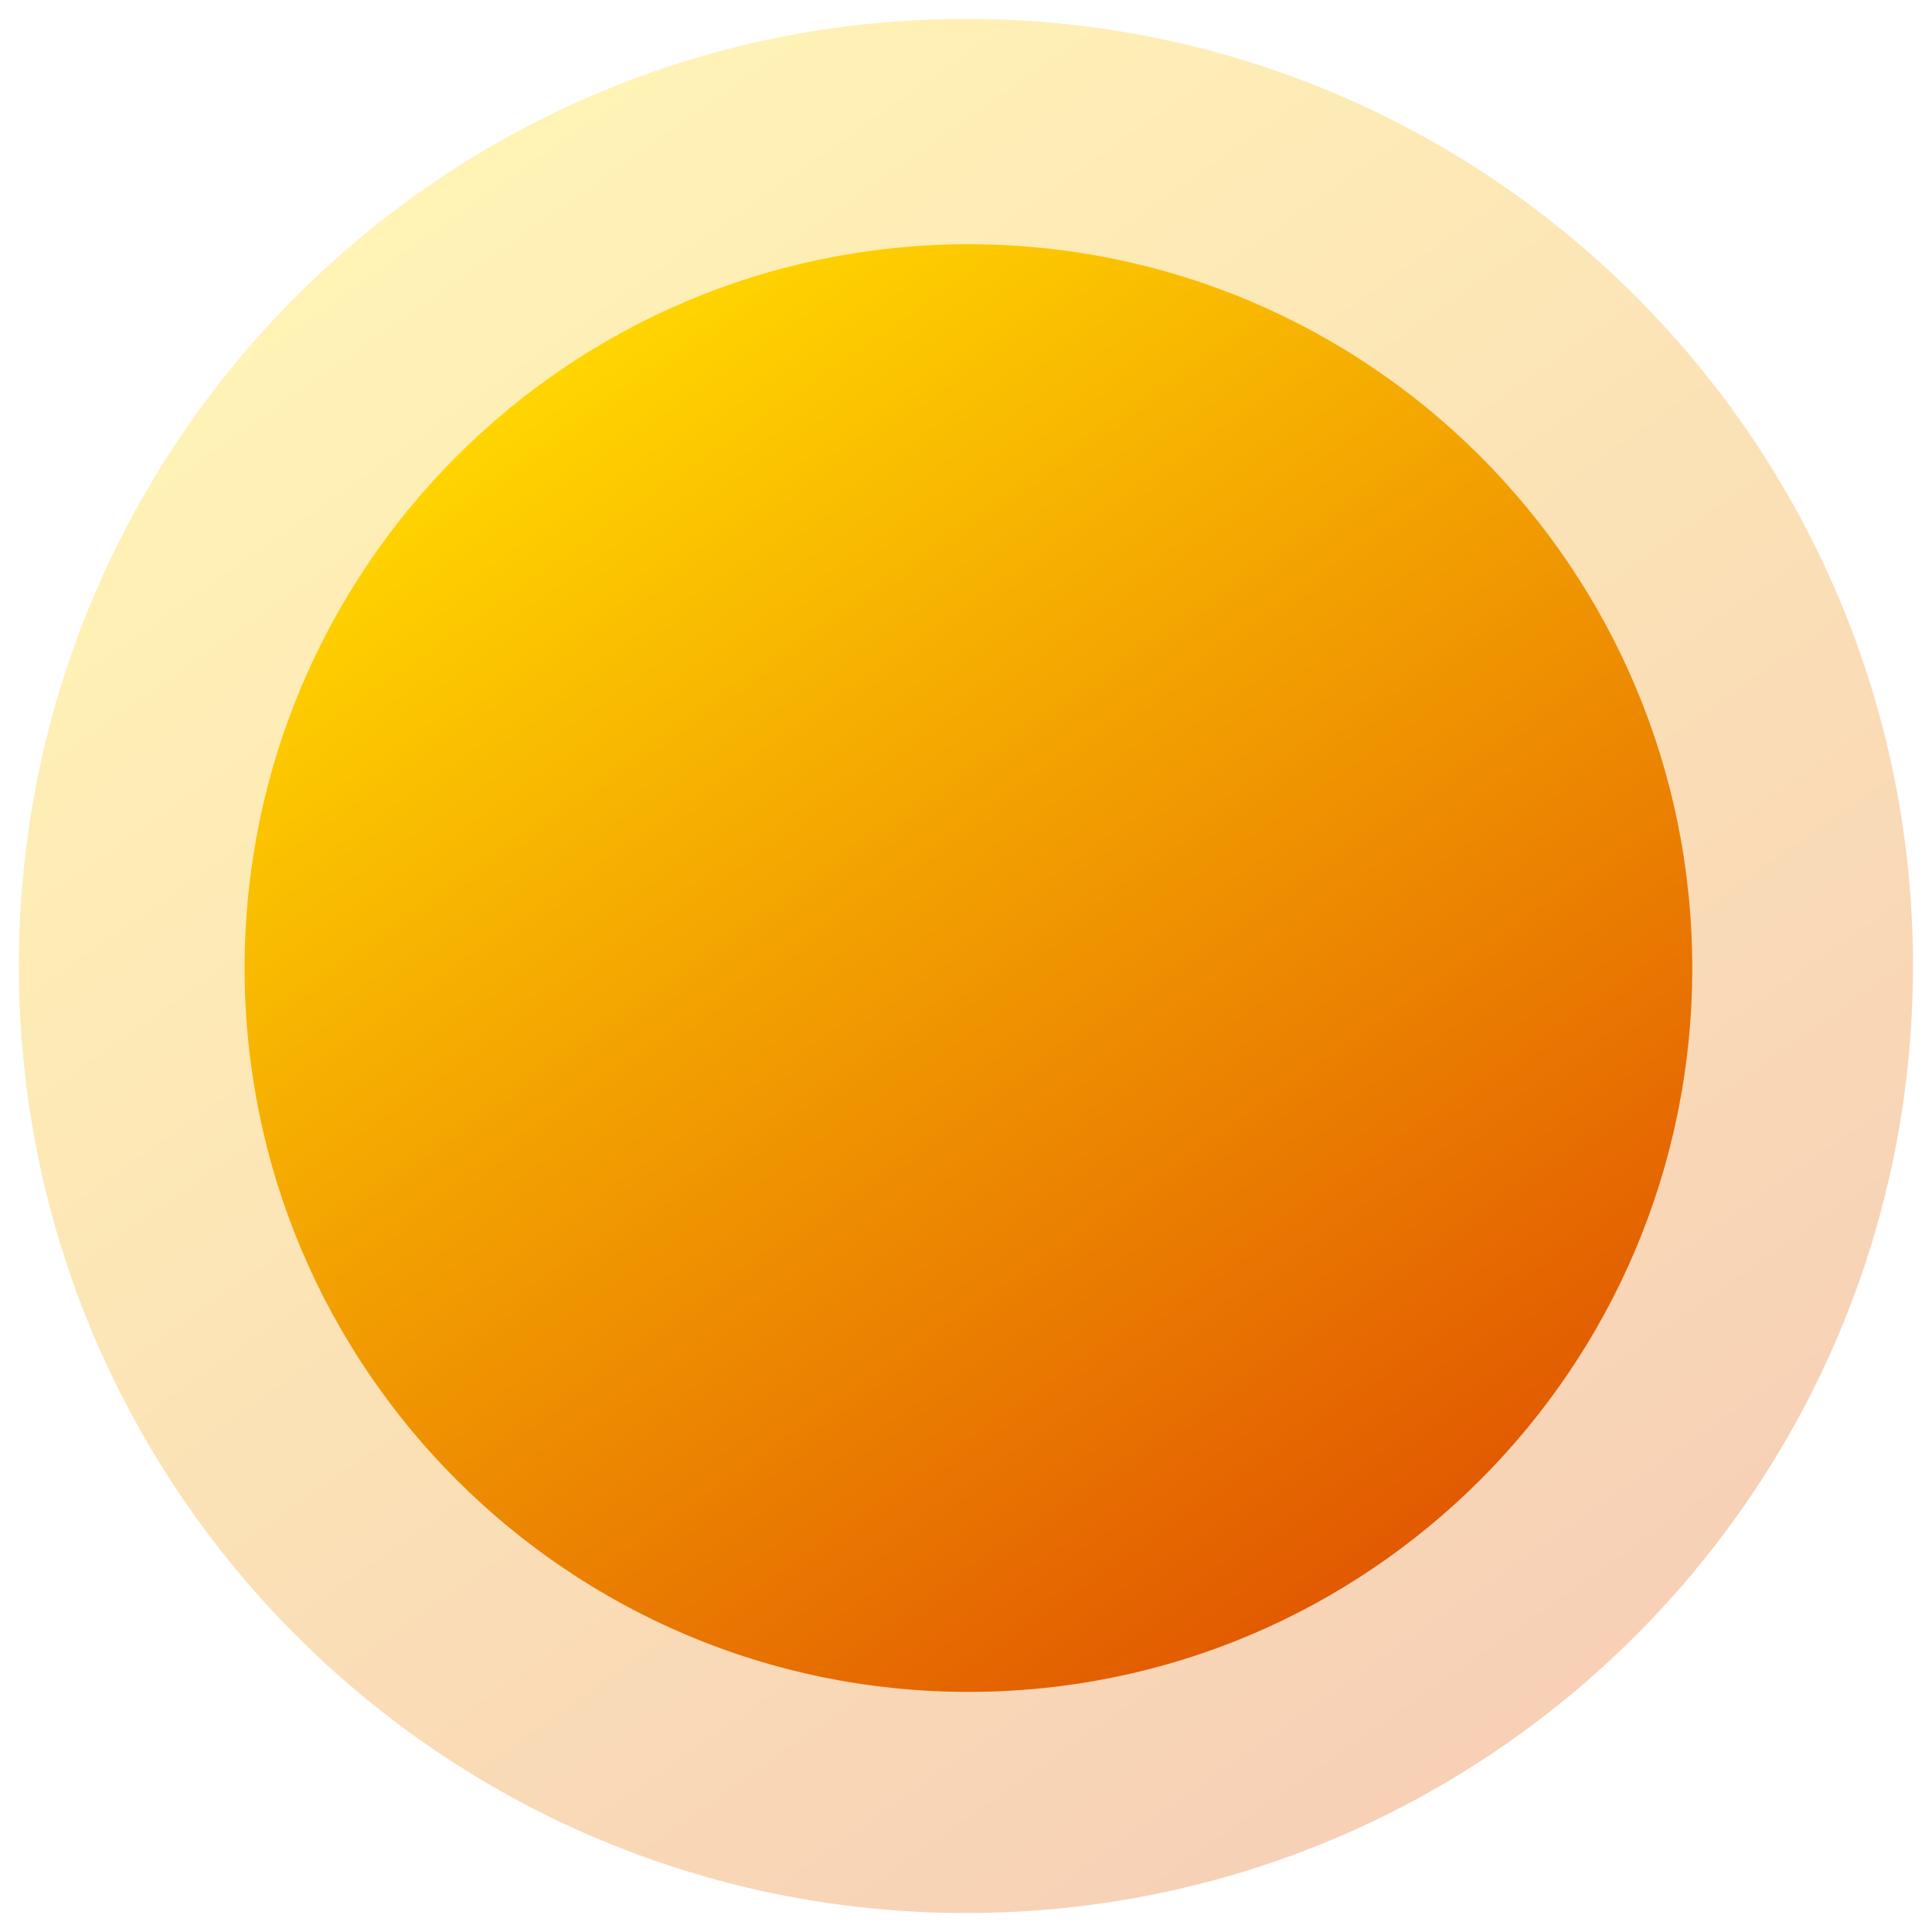 <svg width="72" height="72" viewBox="0 0 72 72" fill="none" xmlns="http://www.w3.org/2000/svg">
<g clip-path="url(#clip0_5012_38407)">
<mask id="mask0_5012_38407" style="mask-type:luminance" maskUnits="userSpaceOnUse" x="0" y="0" width="72" height="72">
<path d="M72 0H0V72H72V0Z" fill="white"/>
</mask>
<g mask="url(#mask0_5012_38407)">
<mask id="mask1_5012_38407" style="mask-type:luminance" maskUnits="userSpaceOnUse" x="-1" y="-1" width="74" height="74">
<path d="M-0.25 -0.25H72.25V72.25H-0.25V-0.25Z" fill="white"/>
</mask>
<g mask="url(#mask1_5012_38407)">
<path d="M0.702 35.997C0.702 55.49 16.505 71.292 35.997 71.292C55.49 71.292 71.291 55.49 71.291 35.997C71.291 16.505 55.49 0.703 35.997 0.703C16.505 0.703 0.702 16.505 0.702 35.997Z" fill="url(#paint0_linear_5012_38407)"/>
<path d="M9.116 36.078C9.116 50.975 21.193 63.052 36.091 63.052C50.988 63.052 63.065 50.975 63.065 36.078C63.065 21.18 50.988 9.103 36.091 9.103C21.193 9.103 9.116 21.18 9.116 36.078Z" fill="url(#paint1_linear_5012_38407)"/>
</g>
</g>
</g>
<defs>
<linearGradient id="paint0_linear_5012_38407" x1="54.863" y1="65.7" x2="14.599" y2="8.362" gradientUnits="userSpaceOnUse">
<stop stop-color="#E25A01" stop-opacity="0.288"/>
<stop offset="0.5" stop-color="#F09701" stop-opacity="0.288"/>
<stop offset="1" stop-color="#FFD400" stop-opacity="0.288"/>
</linearGradient>
<linearGradient id="paint1_linear_5012_38407" x1="50.509" y1="58.778" x2="19.737" y2="14.957" gradientUnits="userSpaceOnUse">
<stop stop-color="#E25A01"/>
<stop offset="0.5" stop-color="#F09701"/>
<stop offset="1" stop-color="#FFD400"/>
</linearGradient>
<clipPath id="clip0_5012_38407">
<rect width="72" height="72" fill="white"/>
</clipPath>
</defs>
</svg>
